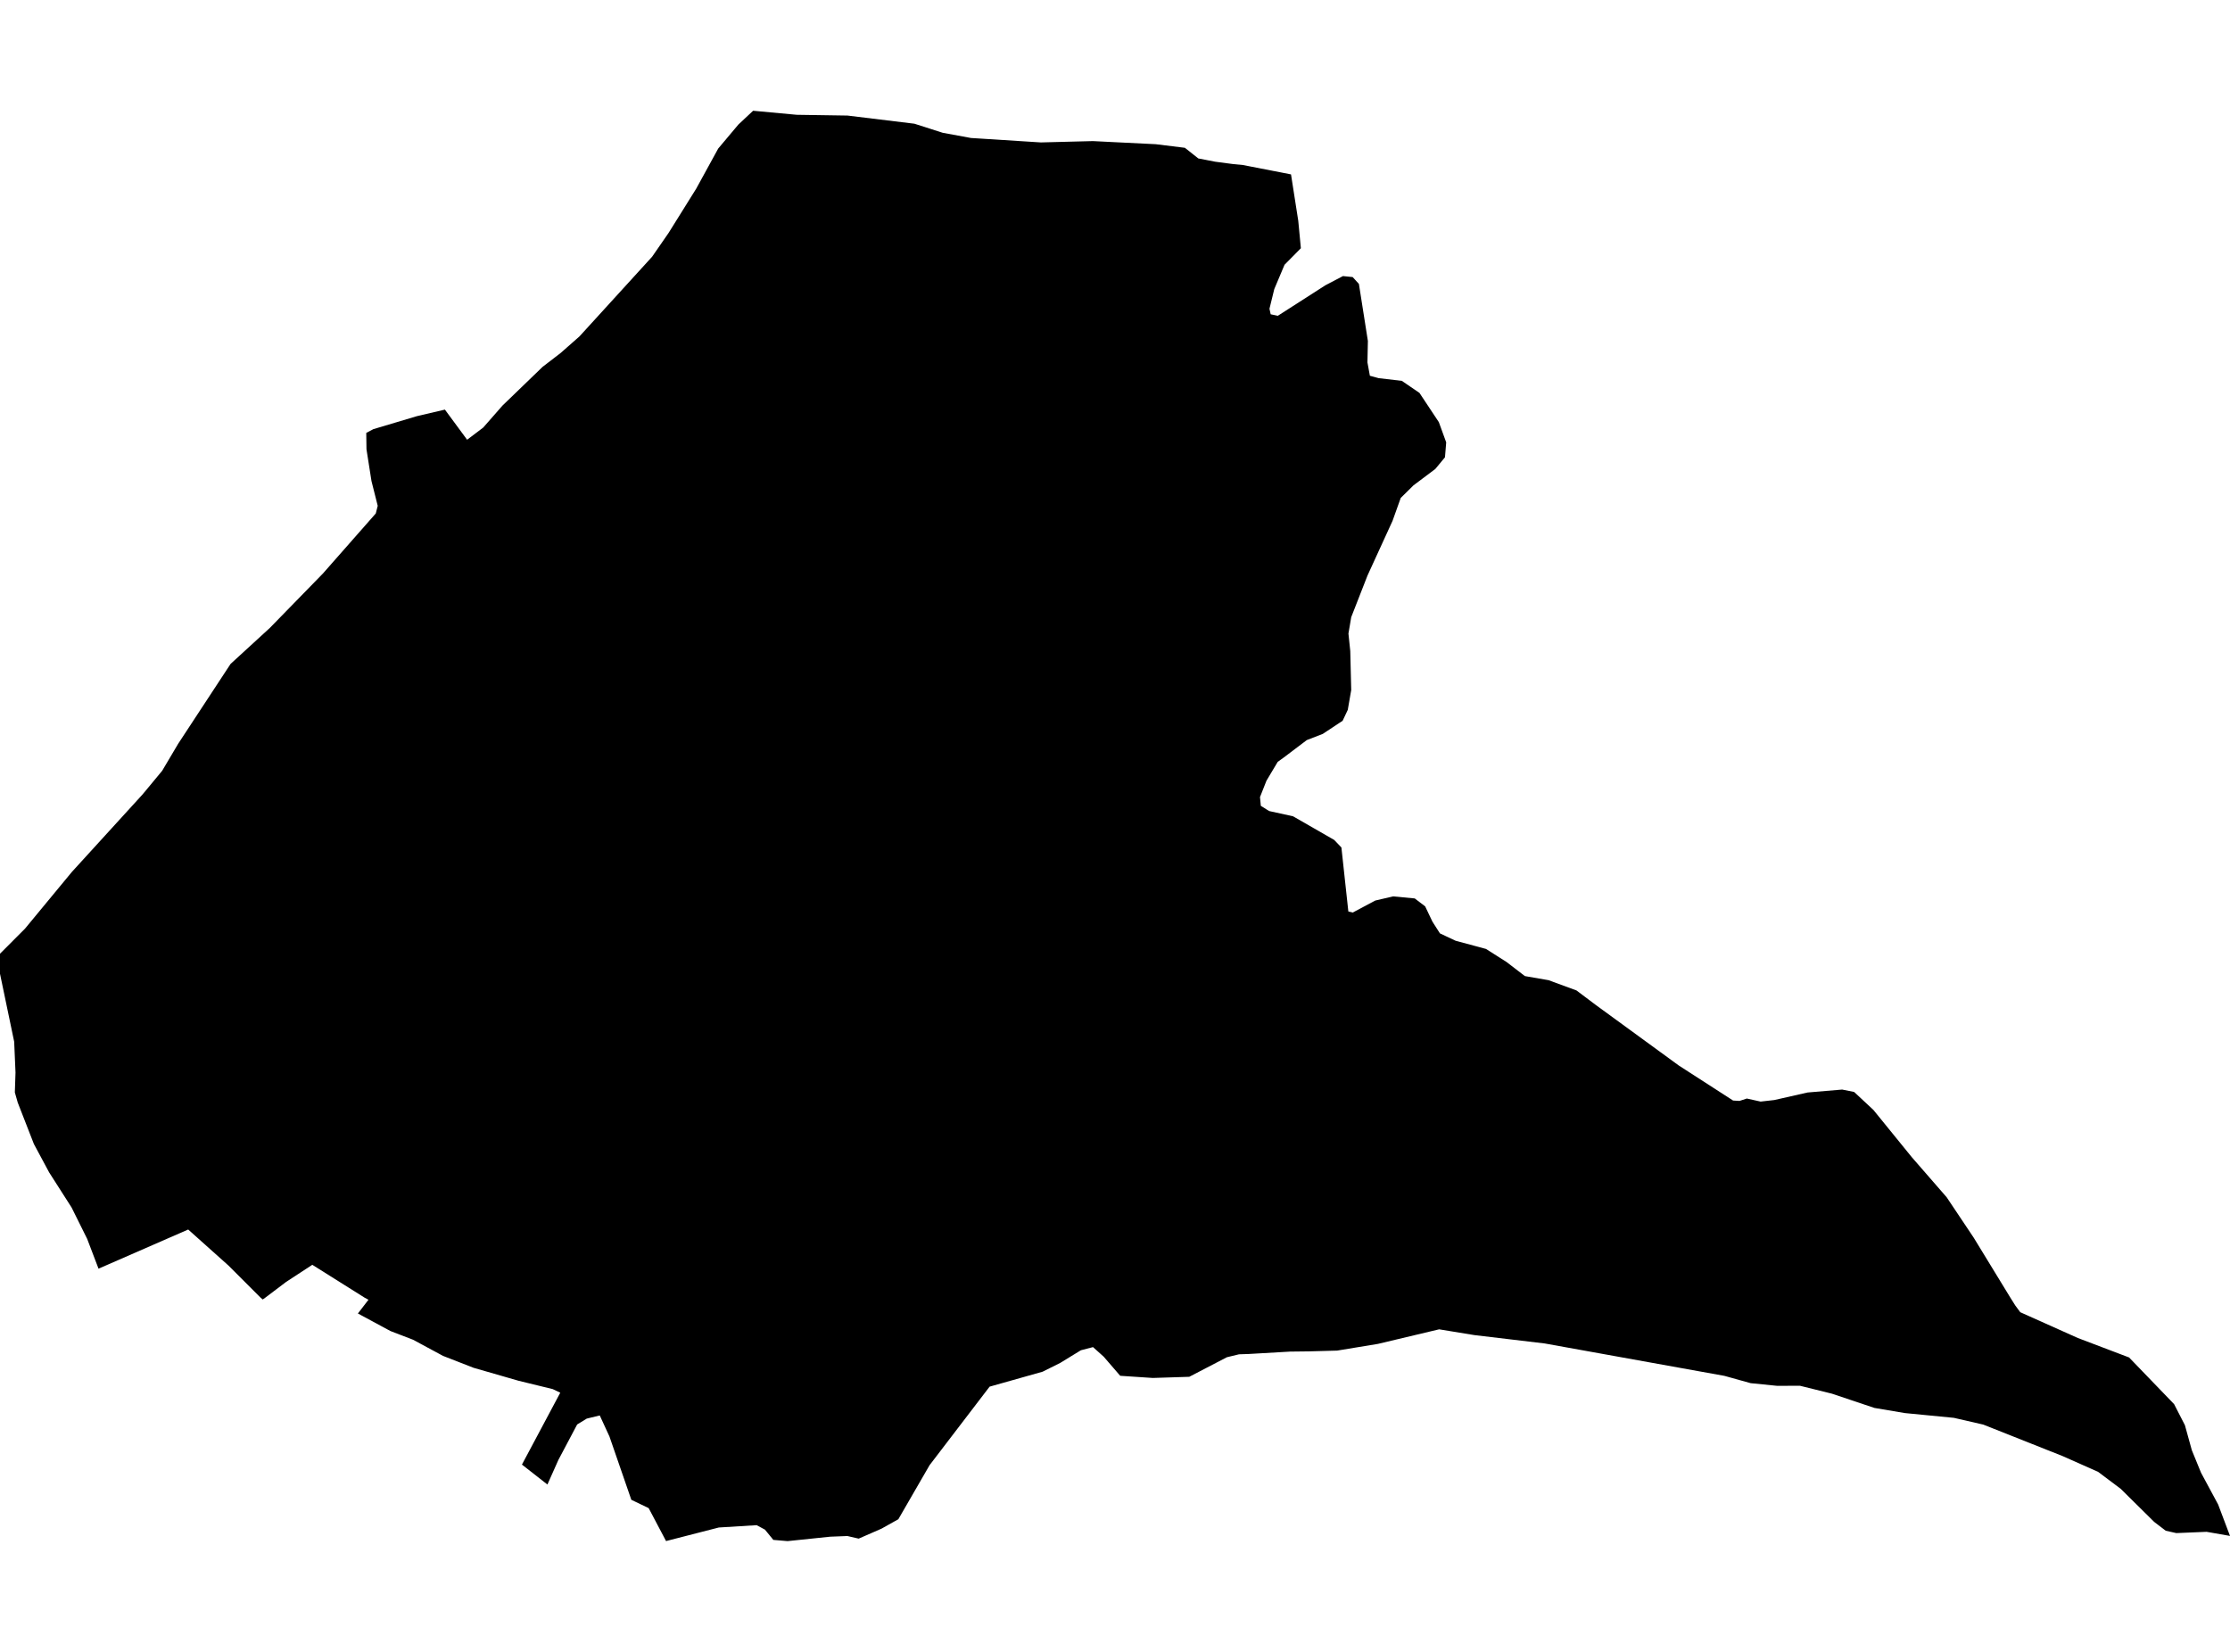 <?xml version='1.0'?>
<svg  baseProfile = 'tiny' width = '540' height = '400' stroke-linecap = 'round' stroke-linejoin = 'round' version='1.1' xmlns='http://www.w3.org/2000/svg'>
<path id='4504201001' title='4504201001'  d='M 312.622 42.227 314.379 53.48 315.009 60.105 311.053 64.115 308.571 70.002 307.405 74.764 307.7 76.105 309.43 76.467 320.95 69.077 325.202 66.851 327.549 67.092 329.064 68.755 331.237 82.569 331.13 87.759 331.72 90.991 333.839 91.568 339.458 92.225 343.723 95.136 348.417 102.217 350.201 107.112 349.906 110.733 347.559 113.563 342.274 117.533 339.19 120.577 337.205 126.13 331.143 139.367 327.2 149.452 326.529 153.422 326.972 157.66 327.2 167.088 326.368 171.89 325.121 174.532 320.32 177.71 316.444 179.212 310.892 183.41 309.403 184.483 306.68 189.043 305.111 193.013 305.312 195.132 307.324 196.392 313.118 197.666 323.083 203.393 324.826 205.217 326.503 220.707 327.562 220.976 333.034 218.065 337.352 217.059 342.583 217.556 345.104 219.473 346.875 223.188 348.685 226.018 352.481 227.802 359.844 229.787 364.819 232.952 369.258 236.359 374.985 237.351 381.744 239.832 386.506 243.413 406.515 258.005 419.672 266.494 421.228 266.588 422.998 266.011 426.338 266.749 429.664 266.373 437.697 264.549 446.079 263.839 448.976 264.415 453.643 268.761 462.938 280.201 471.387 289.911 477.945 299.714 486.837 314.266 488.03 316.157 489.211 317.753 503.172 324.003 515.564 328.71 526.468 340.016 529.083 345.112 530.759 351.174 532.986 356.619 537.13 364.318 540 371.922 534.327 370.929 526.991 371.238 524.429 370.661 521.626 368.515 513.539 360.522 508.054 356.405 499.511 352.609 480.252 344.965 473.13 343.329 461.275 342.175 453.885 340.928 443.612 337.481 435.873 335.563 430.321 335.577 423.924 334.933 417.567 333.163 374.046 325.317 357.014 323.292 348.497 321.897 333.664 325.424 323.793 327.047 316.967 327.235 312.407 327.288 302.416 327.865 300.028 327.946 297.091 328.656 287.985 333.391 279.16 333.672 271.261 333.149 267.264 328.522 264.676 326.202 261.739 326.967 256.723 330.038 252.471 332.157 239.636 335.778 225.098 354.795 217.534 367.885 213.457 370.165 207.932 372.579 205.196 371.949 201.038 372.11 190.711 373.182 187.265 372.887 185.239 370.406 183.228 369.32 174.068 369.883 161.287 373.169 157.075 365.189 152.878 363.178 147.58 347.848 145.233 342.752 142.081 343.516 139.761 344.938 135.215 353.521 132.559 359.476 126.39 354.648 135.671 337.24 133.833 336.368 125.585 334.356 114.655 331.205 107.292 328.334 100.023 324.418 94.551 322.313 86.665 318.061 89.227 314.735 88.328 314.252 75.627 306.273 69.284 310.417 64.174 314.279 63.624 314.668 63.114 314.239 55.349 306.474 45.572 297.729 23.859 307.211 21.11 299.996 17.341 292.405 11.896 283.889 8.208 277.022 4.292 266.977 3.594 264.523 3.755 259.721 3.433 252.251 0 235.795 0 230.94 6.035 224.892 17.408 211.132 34.4 192.503 35.286 191.457 35.715 190.934 39.269 186.642 43.131 180.124 55.832 160.771 65.341 152.054 78.176 138.897 90.997 124.332 91.466 122.482 89.951 116.473 88.744 108.788 88.69 104.832 90.407 103.92 100.975 100.768 107.734 99.186 113.112 106.482 117.015 103.531 121.669 98.22 131.392 88.832 135.738 85.493 140.311 81.469 157.907 62.17 161.89 56.417 168.596 45.674 173.92 35.964 178.802 30.157 182.369 26.818 192.938 27.797 205.223 27.984 221.424 29.956 228.29 32.155 235.144 33.416 236.699 33.51 252.055 34.489 260.894 34.261 264.662 34.167 268.967 34.382 279.857 34.918 286.925 35.79 290.171 38.365 294.248 39.156 298.526 39.719 300.981 39.961 312.622 42.227 Z' />
</svg>